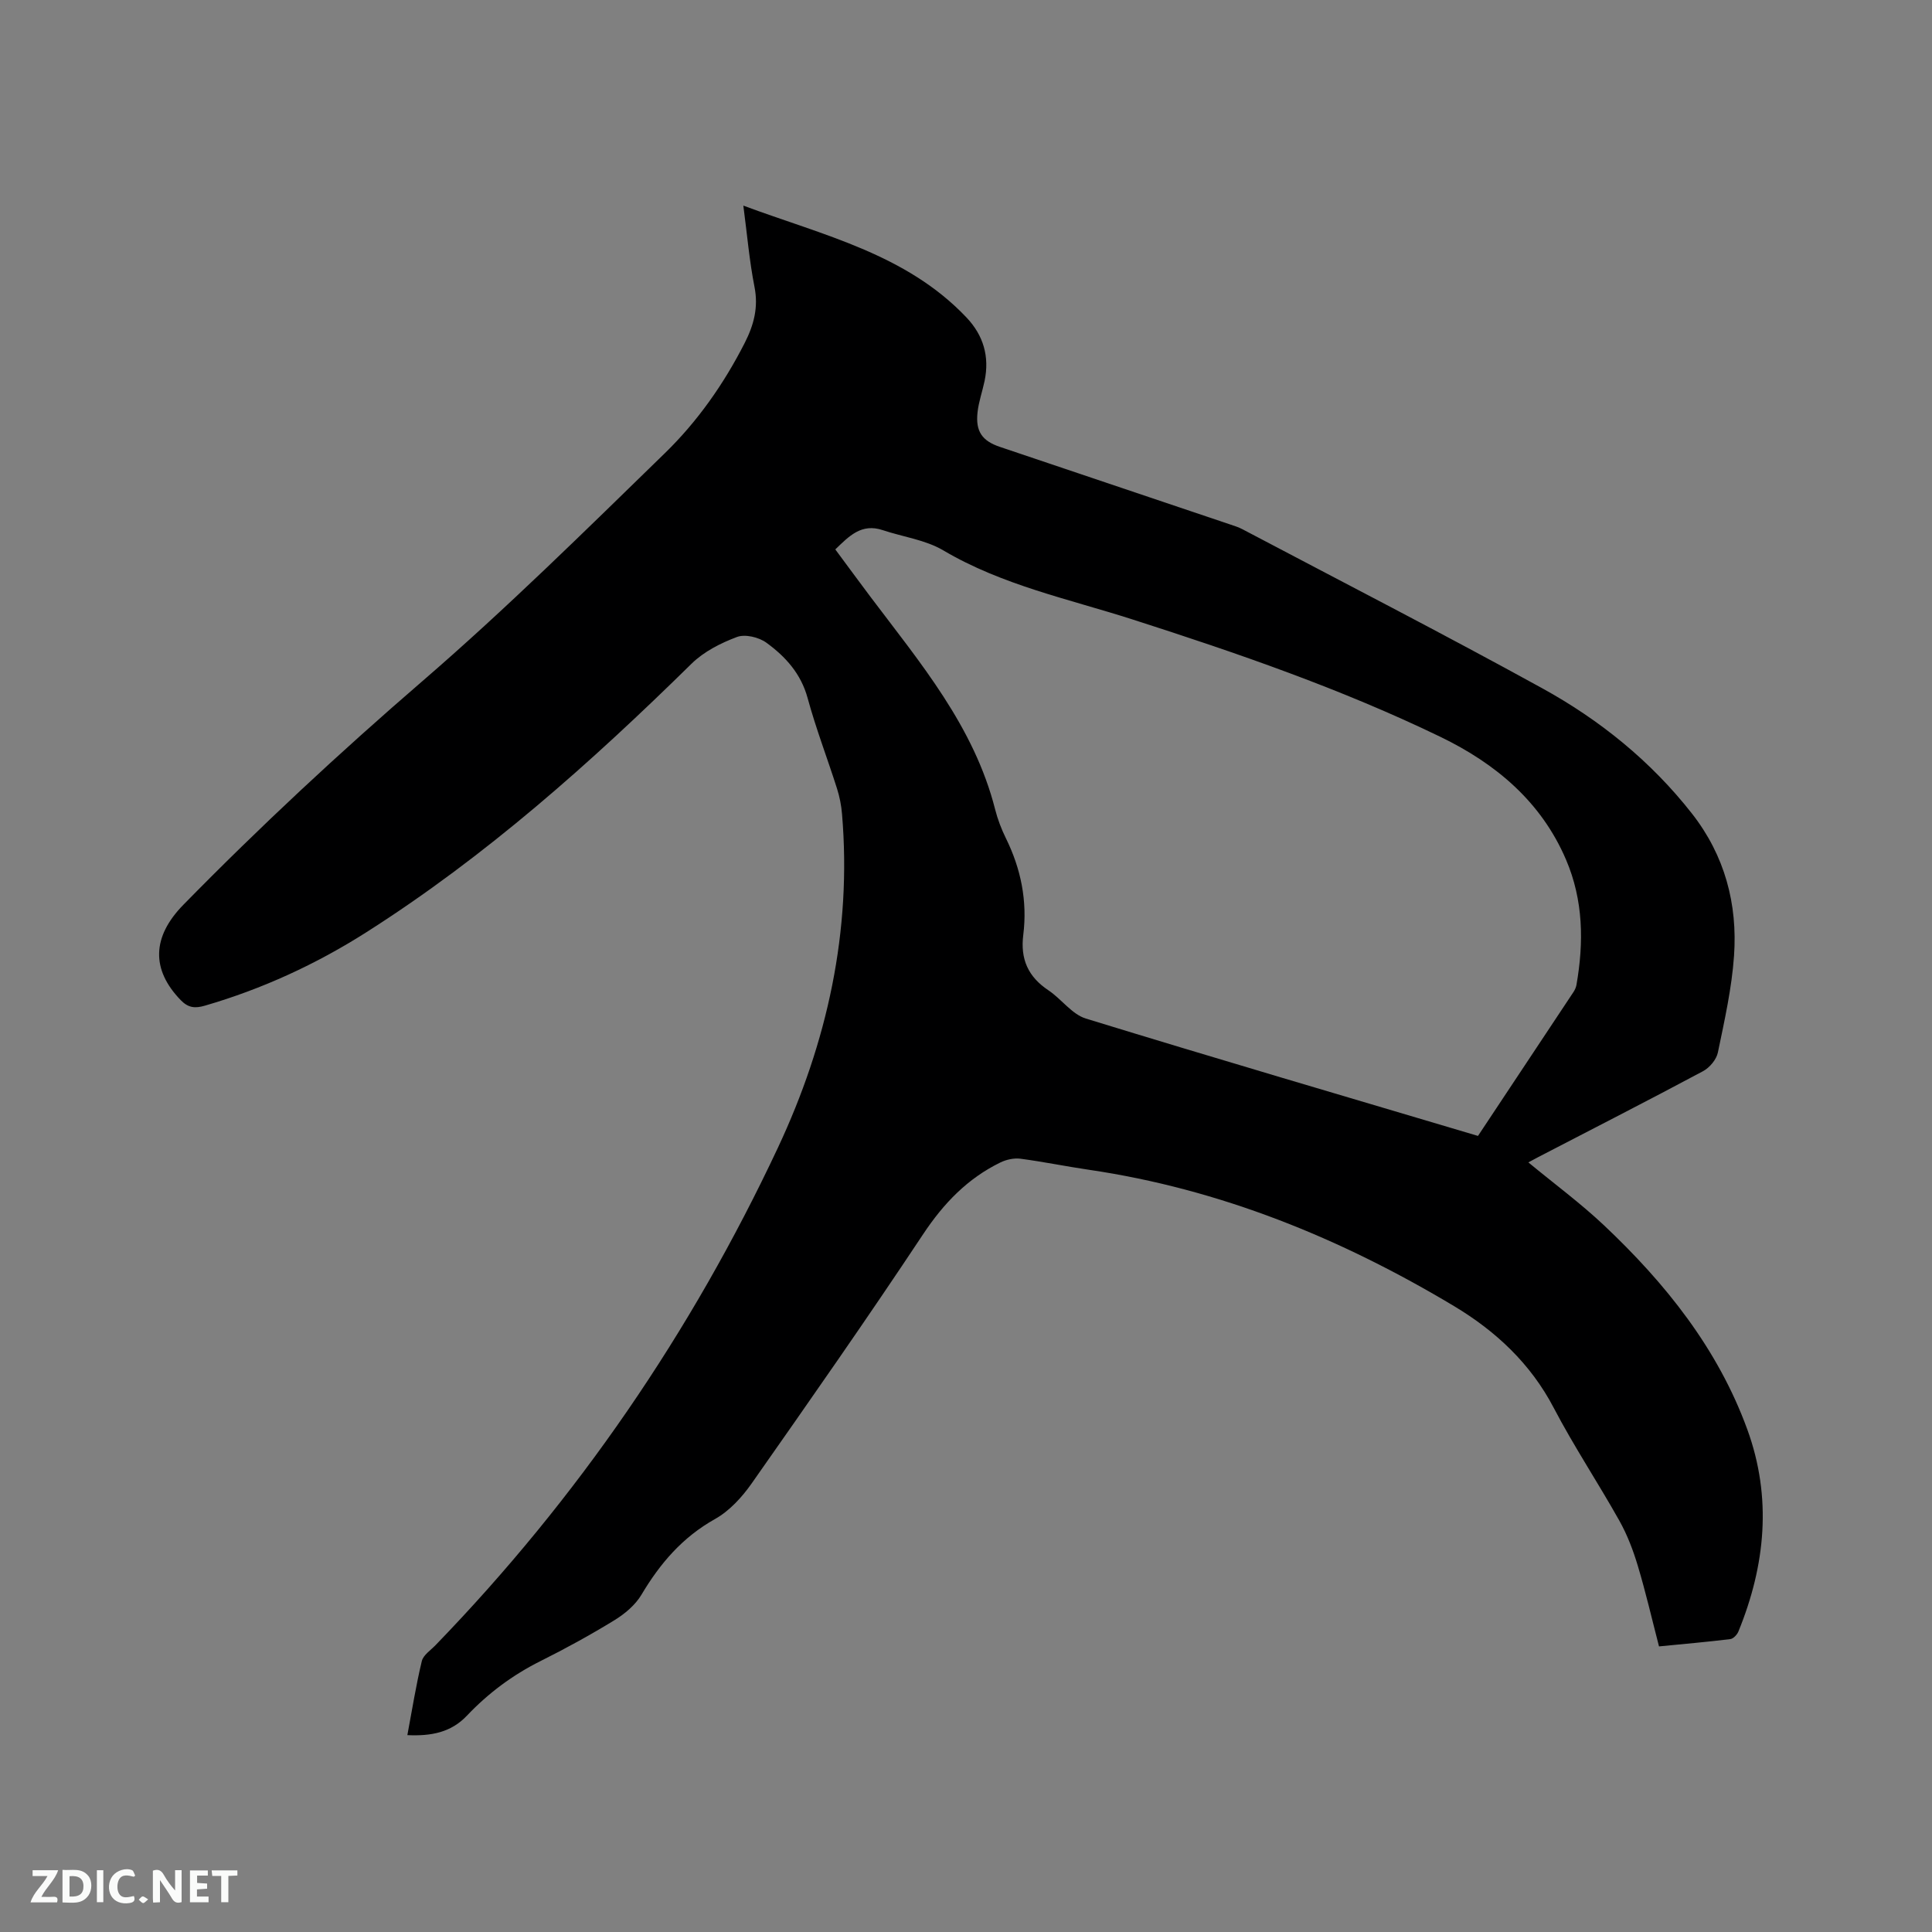 <svg enable-background="new 0 0 400 400" viewBox="0 0 400 400" xmlns="http://www.w3.org/2000/svg"><rect x="0" y="0" width="400" height="400" fill="#808080" stroke="none"/><path d="m316.43 240.66c5.41 4.47 10.79 8.44 15.62 12.99 12.77 12.04 23.61 25.57 29.7 42.27 5.15 14.11 3.78 28.13-1.83 41.86-.27.67-1.06 1.51-1.69 1.58-4.82.59-9.67 1.01-14.75 1.51-1.47-5.68-2.75-11.23-4.39-16.69-.96-3.2-2.18-6.41-3.81-9.32-4.4-7.85-9.41-15.38-13.58-23.35-4.8-9.19-12-15.9-20.63-21.08-23.46-14.06-48.43-24.25-75.68-28.25-4.72-.69-9.39-1.66-14.12-2.28-1.33-.17-2.91.17-4.14.77-6.82 3.32-11.77 8.48-16 14.85-11.54 17.4-23.51 34.51-35.5 51.6-2 2.85-4.6 5.7-7.58 7.37-6.74 3.77-11.39 9.19-15.25 15.69-1.27 2.13-3.45 3.96-5.61 5.28-4.96 3.04-10.08 5.85-15.29 8.45-5.77 2.88-10.82 6.65-15.23 11.3-3.28 3.46-7.35 4.26-12.33 4.03.99-5.26 1.79-10.34 2.99-15.32.3-1.26 1.83-2.25 2.85-3.31 29.38-30.36 52.95-64.78 70.87-102.97 10.22-21.79 15.33-44.85 13.28-69.13-.15-1.77-.5-3.57-1.04-5.26-1.99-6.25-4.36-12.4-6.08-18.72-1.38-5.07-4.59-8.59-8.53-11.46-1.56-1.14-4.41-1.83-6.1-1.19-3.37 1.26-6.87 3.04-9.4 5.53-20.84 20.48-42.57 39.86-67.31 55.59-10.4 6.62-21.55 11.75-33.44 15.21-2.03.59-3.44.48-5.02-1.15-6.11-6.31-5.98-13.07.56-19.74 15.81-16.14 32.31-31.48 49.44-46.26 17.39-15.01 33.78-31.21 50.26-47.25 6.75-6.57 12.21-14.35 16.53-22.84 1.87-3.68 2.85-7.32 2.01-11.57-1.06-5.37-1.52-10.85-2.31-16.83 16.57 6.17 33.7 9.98 46.19 23.15 3.54 3.73 4.8 8.12 3.76 13.14-.45 2.17-1.22 4.3-1.46 6.49-.44 3.96.93 5.93 4.65 7.18 15.85 5.35 31.7 10.68 47.55 16.02.9.3 1.83.59 2.66 1.03 20.7 10.92 41.52 21.62 62.02 32.9 11.95 6.57 22.53 15.11 31.03 25.96 6.79 8.67 9.47 18.71 8.71 29.48-.47 6.71-1.97 13.37-3.34 19.98-.3 1.47-1.72 3.16-3.08 3.88-11.3 6.04-22.71 11.87-34.09 17.77-.64.33-1.28.68-2.07 1.11zm-10.43-5.48c6.68-10.06 13.24-19.93 19.79-29.82.28-.43.51-.95.6-1.45 1.54-8.82 1.43-17.52-2.15-25.9-5.15-12.06-14.62-19.94-26.01-25.45-20.51-9.92-42.02-17.34-63.69-24.29-13.26-4.26-27-7.09-39.24-14.32-3.71-2.19-8.35-2.79-12.54-4.19-4.44-1.49-7.01 1.29-9.82 3.99 2.51 3.39 4.89 6.63 7.3 9.84 10.3 13.67 21.45 26.84 25.8 44.02.52 2.04 1.29 4.05 2.22 5.94 3.12 6.33 4.47 13.01 3.6 19.99-.64 5.06 1.01 8.69 5.2 11.49 2.7 1.8 4.85 4.95 7.75 5.85 26.88 8.26 53.88 16.18 81.19 24.3z" fill="#000001"/><g fill="#fafbfa"><path d="m37.59 393.81c-.92.31-1.52.05-2-.78-.7-1.2-1.52-2.34-2.47-3.78v4.59c-.55.03-.95.05-1.41.07-.03-.37-.06-.64-.06-.91 0-1.91 0-3.81 0-5.7 1.13-.41 1.77-.03 2.29.91.62 1.11 1.38 2.14 2.31 3.19v-4.2h1.35v6.61z"/><path d="m12.94 393.88v-6.75c1.9.19 3.93-.54 5.37 1.29.8 1.01.78 2.88.03 3.97-1.37 1.97-3.4 1.51-5.4 1.49m1.45-1.22c2.04.12 2.92-.58 2.89-2.21-.03-1.51-.98-2.19-2.89-2z"/><path d="m11.81 393.87h-5.49c.68-2.18 2.47-3.48 3.51-5.45h-3.08v-1.21h5.29c-.71 2.13-2.44 3.48-3.47 5.51.86 0 1.63.04 2.39-.01.79-.05 1.14.21.85 1.16"/><path d="m39.33 393.86v-6.61h3.7v1.07h-2.22v1.52c.68.04 1.34.09 2.07.13v1.07c-.72.05-1.38.09-2.1.14v1.48h2.4v1.19h-3.85z"/><path d="m27.71 388.56c-1.15-.3-2.46-.61-3.1.64-.37.73-.41 1.93-.06 2.67.63 1.35 1.99.93 3.17.68.35.94-.01 1.32-.93 1.46-1.62.25-3.05-.27-3.76-1.48-.73-1.24-.6-3.03.31-4.17.88-1.11 2.71-1.7 4-1.16.32.13.44.74.65 1.12-.1.08-.19.16-.28.24"/><path d="m49.15 387.24v1.07c-.59.02-1.17.05-1.87.08v5.44h-1.48v-5.44h-1.85c-.05-.4-.08-.73-.13-1.15z"/><path d="m20.06 387.21h1.33v6.62h-1.33z"/><path d="m30.68 393.25c-.49.38-.8.79-1.05.76-.32-.05-.6-.45-.9-.7.26-.24.51-.64.8-.67.29-.04.62.3 1.15.61"/></g></svg>